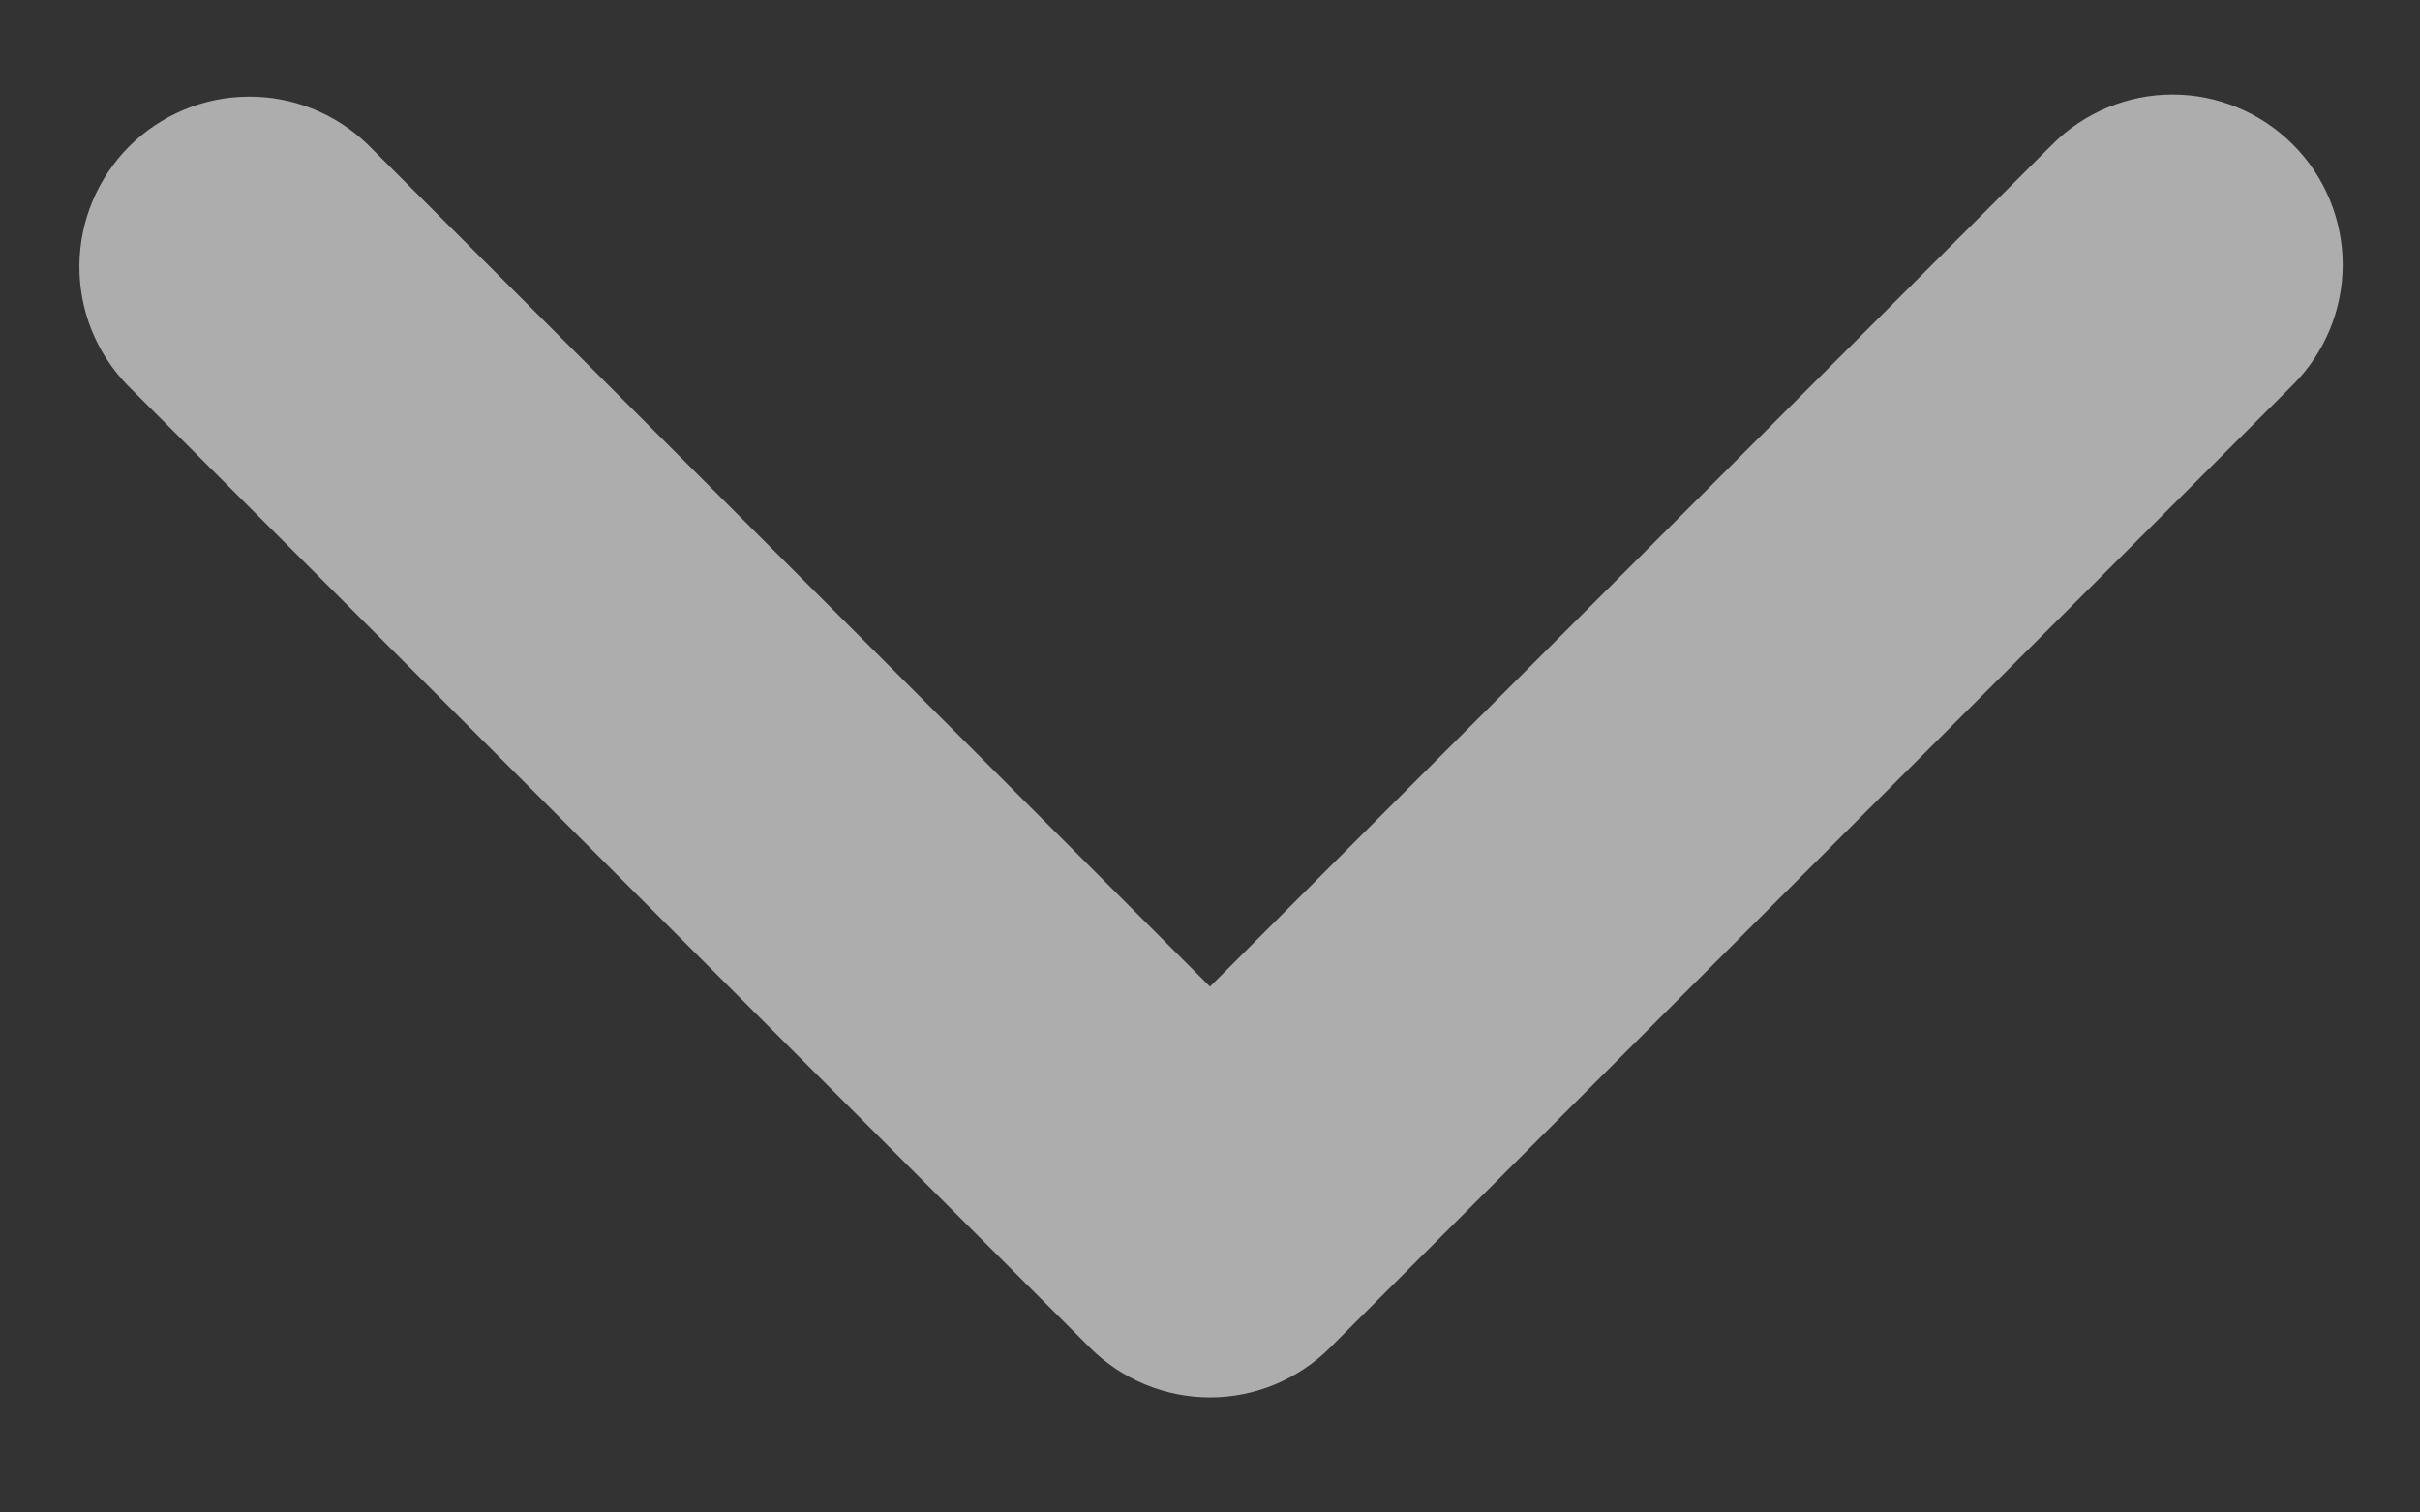 <svg width="16" height="10" viewBox="0 0 16 10" fill="none" xmlns="http://www.w3.org/2000/svg">
<rect x="0" y="0" width="16" height="10" fill="#333333" stroke="none"/>
<path d="M15.159 0.955C14.948 0.744 14.662 0.625 14.364 0.625C14.066 0.625 13.78 0.744 13.569 0.955L8 6.523L2.431 0.955C2.219 0.75 1.935 0.636 1.64 0.639C1.345 0.641 1.063 0.76 0.854 0.968C0.646 1.177 0.527 1.459 0.525 1.754C0.522 2.049 0.636 2.333 0.841 2.545L7.205 8.909C7.416 9.12 7.702 9.239 8 9.239C8.298 9.239 8.584 9.12 8.795 8.909L15.159 2.545C15.37 2.334 15.489 2.048 15.489 1.75C15.489 1.452 15.37 1.165 15.159 0.955Z" fill="white" fill-opacity="0.6"/>
</svg>
